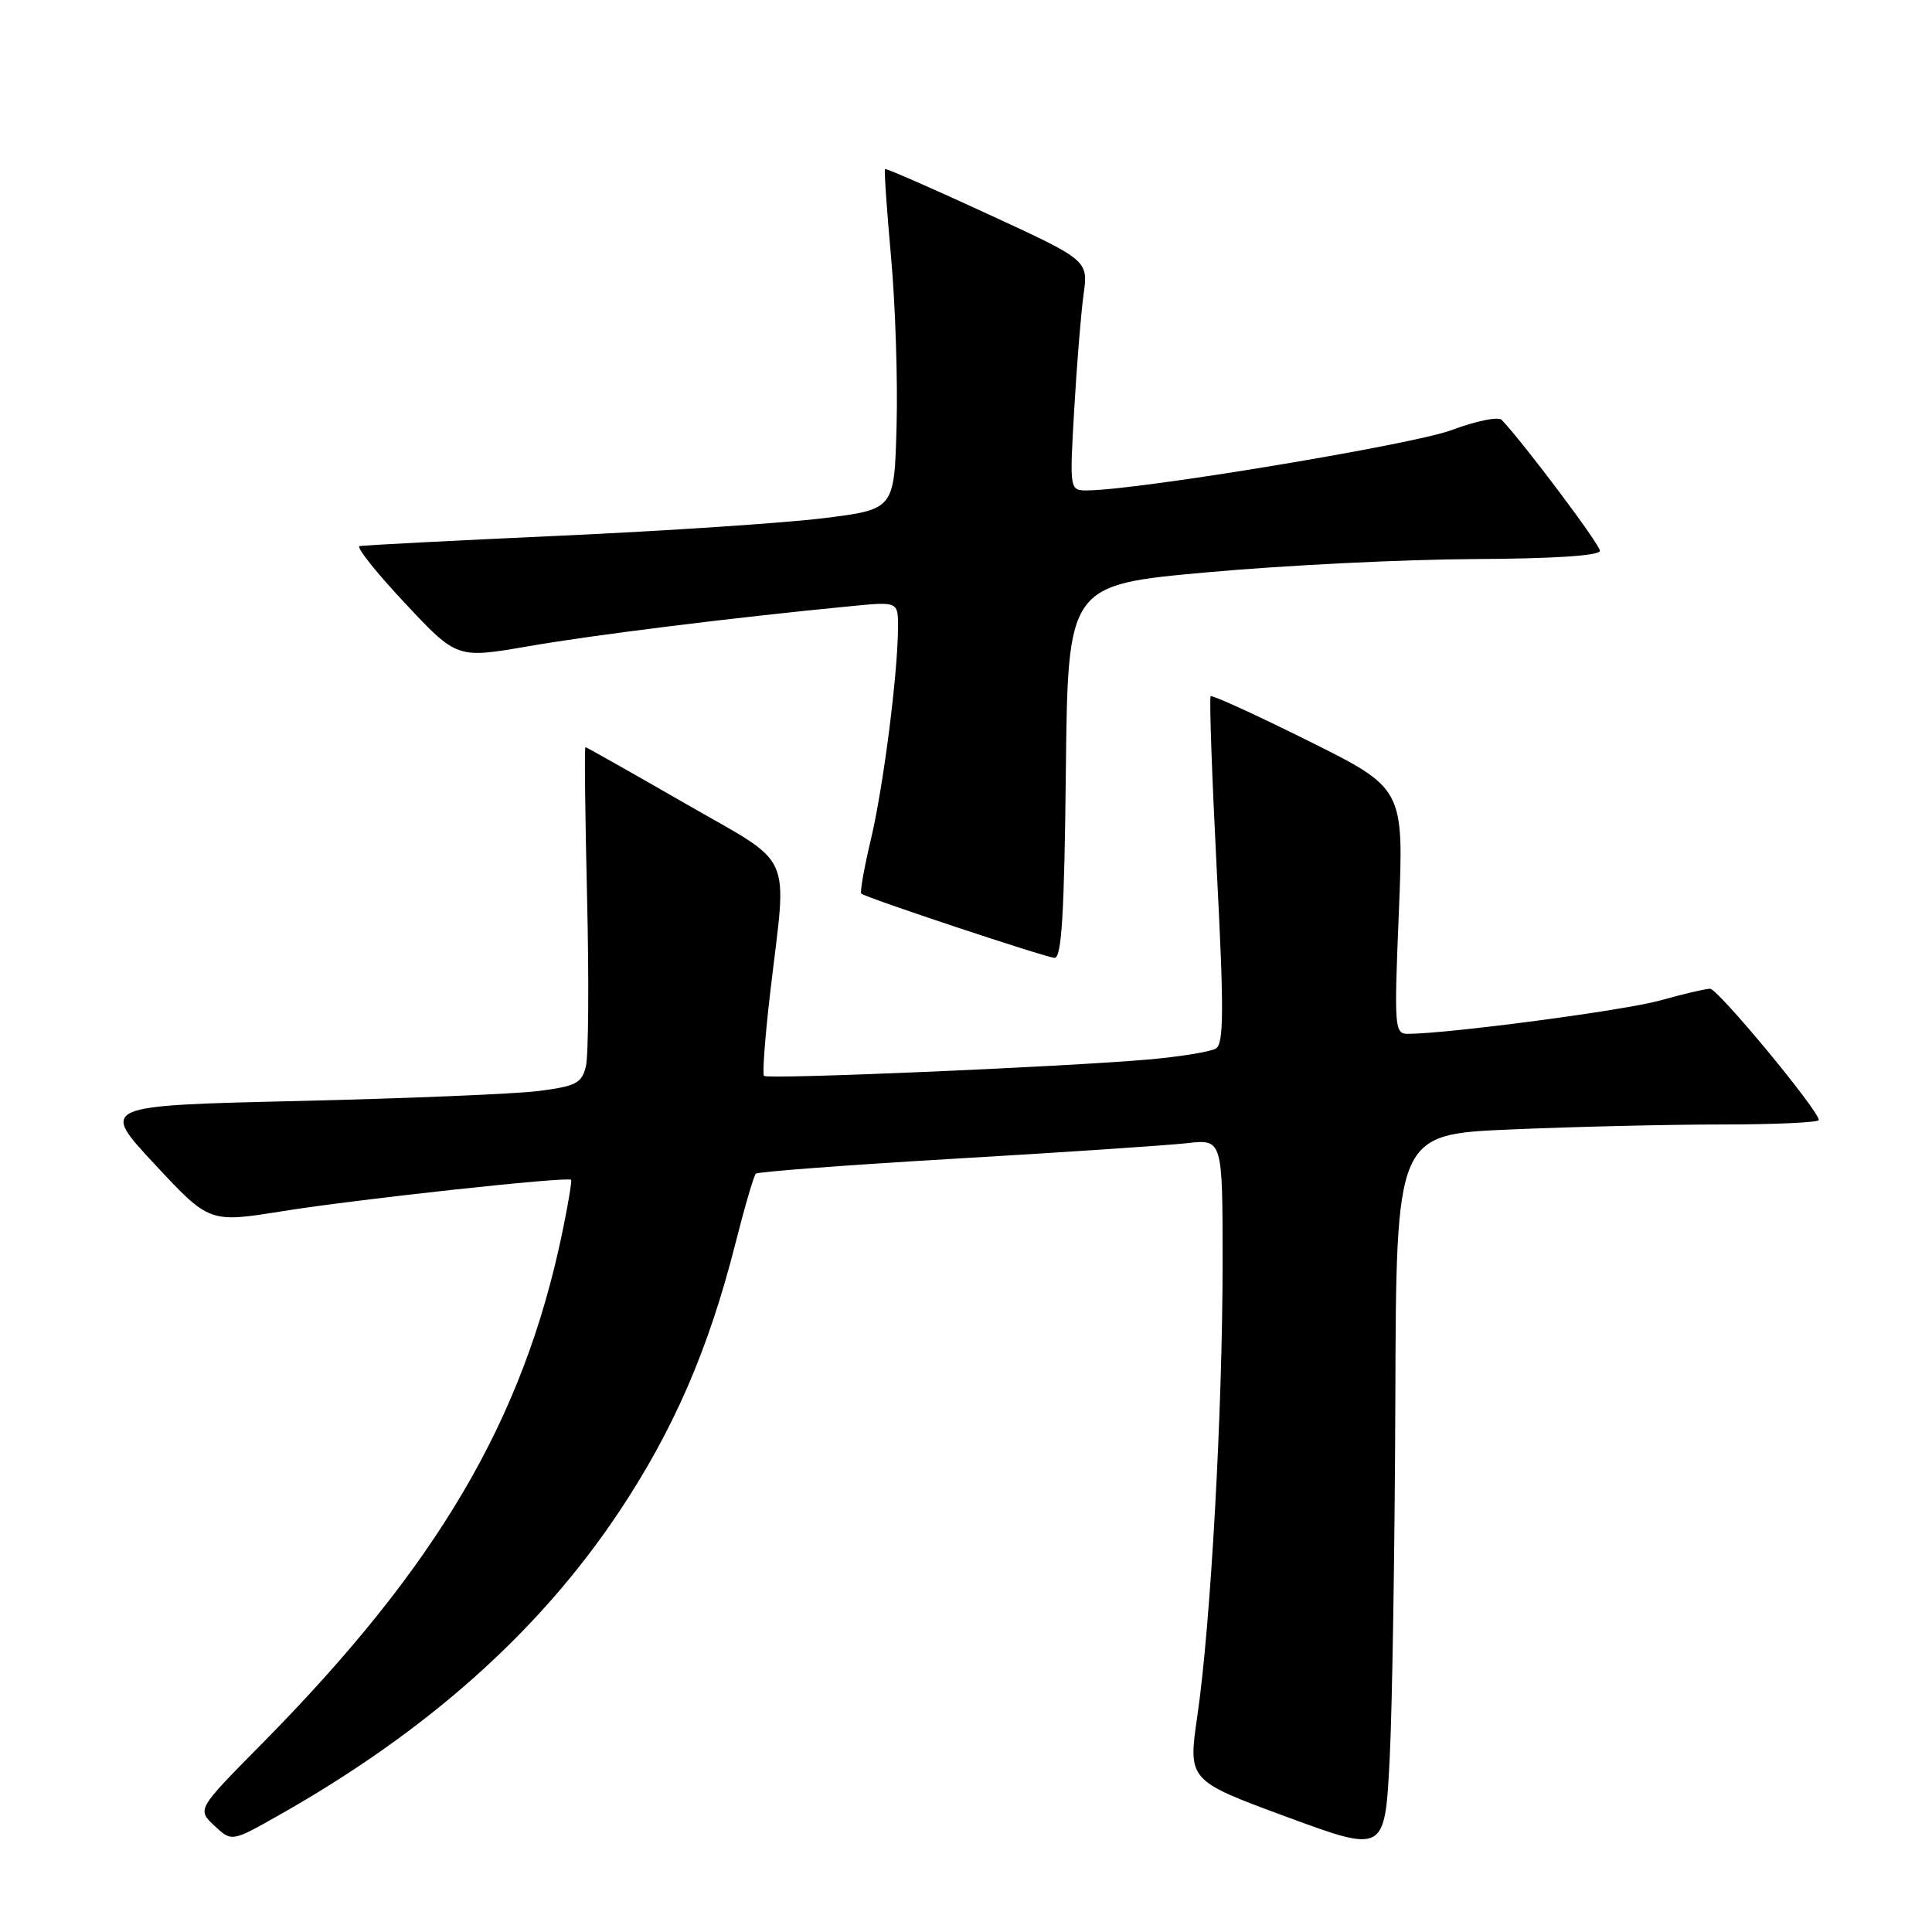 <?xml version="1.0" encoding="UTF-8" standalone="no"?>
<!DOCTYPE svg PUBLIC "-//W3C//DTD SVG 1.1//EN" "http://www.w3.org/Graphics/SVG/1.1/DTD/svg11.dtd" >
<svg xmlns="http://www.w3.org/2000/svg" xmlns:xlink="http://www.w3.org/1999/xlink" version="1.1" viewBox="0 0 256 256">
 <g >
 <path fill="currentColor"
d=" M 184.89 185.41 C 185.00 150.31 185.00 150.31 200.16 149.66 C 208.50 149.30 221.10 149.00 228.16 149.00 C 235.22 149.00 241.00 148.73 241.00 148.41 C 241.00 147.15 227.62 131.00 226.59 131.01 C 225.99 131.02 223.03 131.71 220.00 132.56 C 215.24 133.89 192.10 136.95 186.59 136.99 C 184.77 137.00 184.72 136.30 185.36 120.74 C 186.02 104.47 186.02 104.47 173.40 98.19 C 166.45 94.73 160.61 92.06 160.42 92.25 C 160.22 92.45 160.59 102.85 161.23 115.37 C 162.19 133.83 162.16 138.28 161.12 138.93 C 160.41 139.36 156.38 140.02 152.17 140.39 C 140.75 141.38 101.72 143.05 101.23 142.56 C 101.00 142.33 101.38 137.27 102.08 131.32 C 104.30 112.40 105.44 114.90 90.66 106.39 C 83.60 102.33 77.71 99.00 77.57 99.00 C 77.43 99.00 77.53 107.95 77.79 118.90 C 78.05 129.84 77.98 139.93 77.63 141.32 C 77.08 143.54 76.29 143.94 71.31 144.57 C 68.18 144.96 53.84 145.55 39.44 145.89 C 13.26 146.50 13.26 146.50 20.50 154.27 C 27.74 162.04 27.74 162.04 37.43 160.49 C 47.16 158.92 75.21 155.87 75.67 156.33 C 75.80 156.47 75.26 159.71 74.46 163.53 C 69.29 188.25 57.89 207.59 34.63 231.13 C 26.11 239.75 26.11 239.75 28.40 241.91 C 30.70 244.06 30.70 244.06 36.93 240.54 C 56.57 229.44 71.37 216.26 81.93 200.47 C 89.22 189.56 93.88 178.85 97.45 164.75 C 98.67 159.93 99.89 155.78 100.15 155.52 C 100.41 155.26 112.29 154.37 126.56 153.53 C 140.83 152.70 154.64 151.77 157.25 151.48 C 162.00 150.93 162.00 150.93 162.00 167.35 C 162.00 186.85 160.42 215.31 158.66 227.32 C 157.41 235.92 157.41 235.92 170.45 240.73 C 183.50 245.54 183.50 245.54 184.14 233.02 C 184.49 226.13 184.82 204.71 184.89 185.41 Z  M 141.23 102.25 C 141.50 77.50 141.50 77.50 160.00 75.83 C 170.18 74.91 186.04 74.12 195.25 74.08 C 205.86 74.03 212.00 73.63 212.00 72.98 C 212.00 72.16 202.08 58.93 198.99 55.64 C 198.55 55.17 195.56 55.78 192.34 56.99 C 187.23 58.91 150.94 64.93 144.11 64.98 C 141.72 65.00 141.72 65.00 142.34 54.25 C 142.68 48.34 143.24 41.47 143.58 39.00 C 144.20 34.49 144.20 34.49 130.85 28.34 C 123.51 24.95 117.40 22.28 117.27 22.40 C 117.14 22.53 117.50 27.77 118.07 34.06 C 118.64 40.35 118.97 50.45 118.80 56.50 C 118.50 67.50 118.50 67.50 109.13 68.66 C 103.97 69.30 88.22 70.35 74.13 70.99 C 60.03 71.63 48.11 72.25 47.64 72.36 C 47.16 72.48 49.87 75.88 53.66 79.92 C 60.54 87.27 60.54 87.27 70.02 85.63 C 78.71 84.12 97.25 81.82 112.75 80.32 C 119.00 79.71 119.00 79.71 118.99 83.11 C 118.98 89.22 117.04 104.36 115.38 111.30 C 114.49 115.04 113.93 118.24 114.13 118.41 C 114.79 118.97 138.46 126.84 139.73 126.92 C 140.67 126.98 141.03 121.10 141.23 102.25 Z "/>
</g>
</svg>
